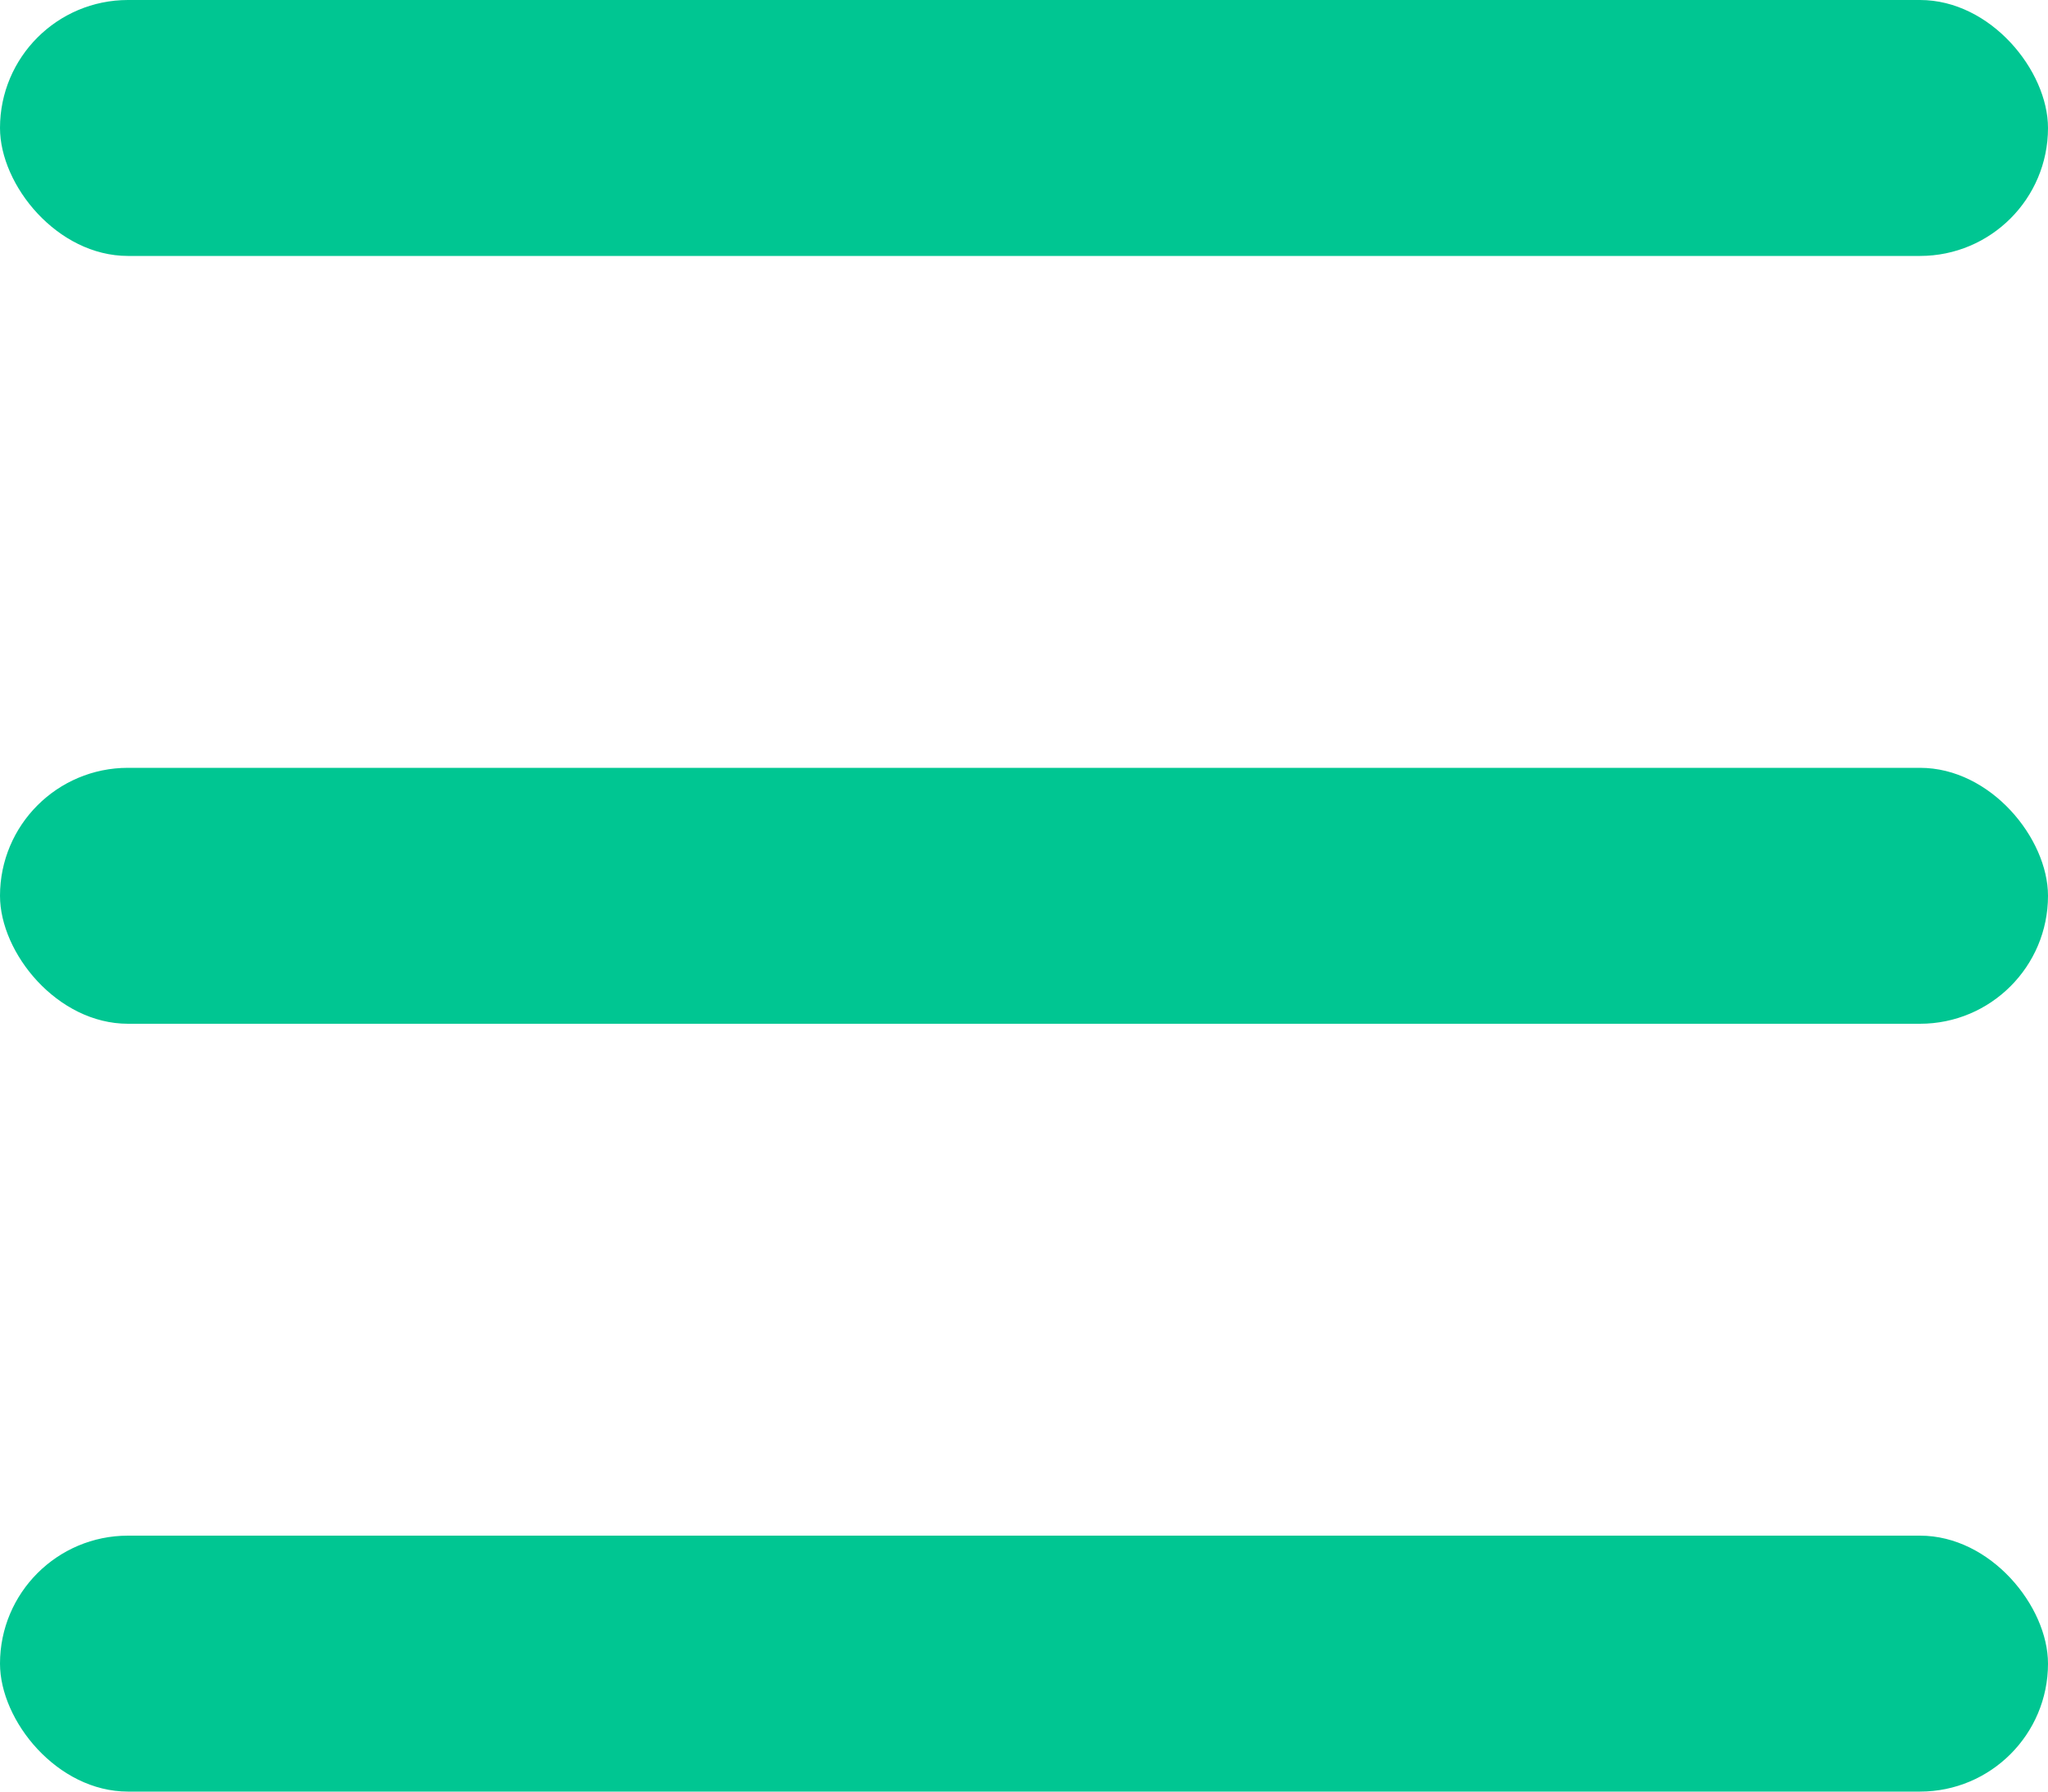 <svg width="16" height="14" viewBox="0 0 16 14" fill="none" xmlns="http://www.w3.org/2000/svg">
<g id="Group 218">
<rect id="Rectangle 113" width="16" height="2" rx="1" fill="#00C692"/>
<rect id="Rectangle 114" y="6" width="16" height="2" rx="1" fill="#00C692"/>
<rect id="Rectangle 115" y="12" width="16" height="2" rx="1" fill="#00C692"/>
</g>
</svg>
